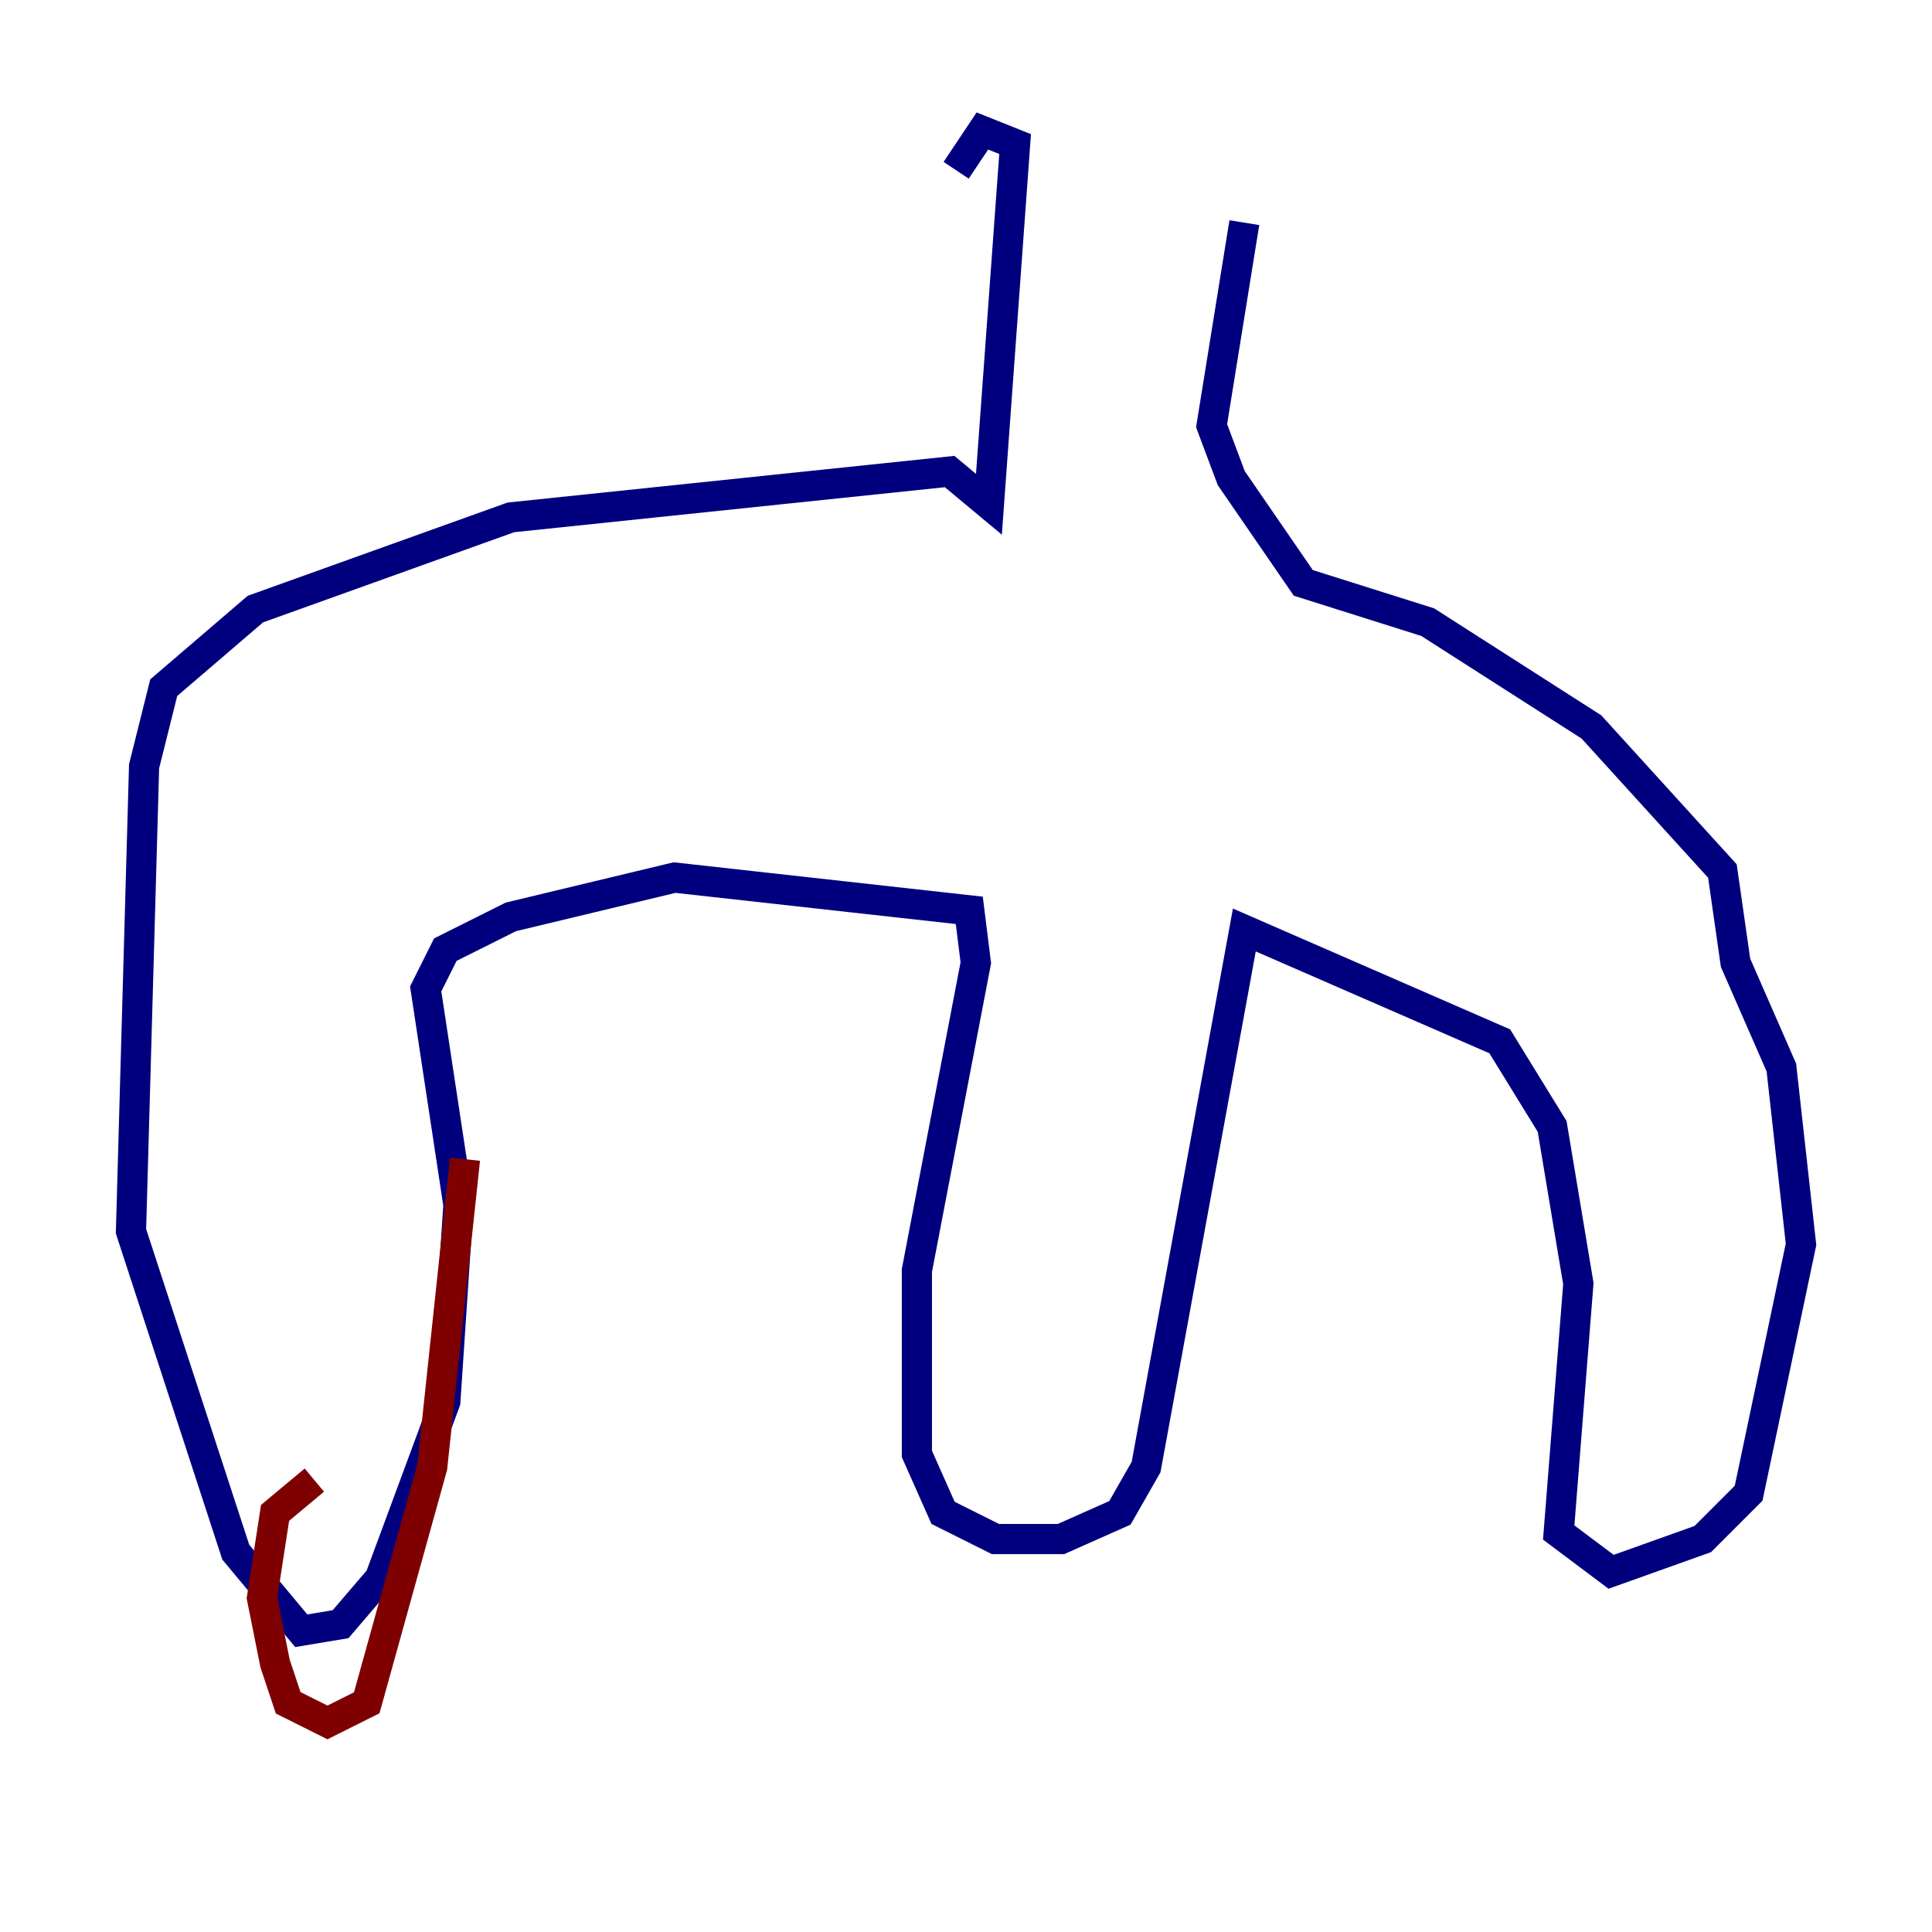 <?xml version="1.0" encoding="utf-8" ?>
<svg baseProfile="tiny" height="128" version="1.2" viewBox="0,0,128,128" width="128" xmlns="http://www.w3.org/2000/svg" xmlns:ev="http://www.w3.org/2001/xml-events" xmlns:xlink="http://www.w3.org/1999/xlink"><defs /><polyline fill="none" points="63.349,11.281 65.085,8.678 67.254,9.546 65.519,33.41 62.915,31.241 33.844,34.278 16.922,40.352 10.848,45.559 9.546,50.766 8.678,81.573 15.62,102.834 19.959,108.041 22.563,107.607 25.166,104.57 29.505,92.854 30.373,79.837 28.203,65.519 29.505,62.915 33.844,60.746 44.691,58.142 64.217,60.312 64.651,63.783 60.746,84.176 60.746,96.325 62.481,100.231 65.953,101.966 70.291,101.966 74.197,100.231 75.932,97.193 82.441,61.614 99.363,68.99 102.834,74.63 104.57,85.044 103.268,101.532 106.739,104.136 112.814,101.966 115.851,98.929 119.322,82.441 118.02,70.725 114.983,63.783 114.115,57.709 105.437,48.163 94.59,41.22 86.346,38.617 81.573,31.675 80.271,28.203 82.441,14.752" stroke="#00007f" stroke-width="2" /><polyline fill="none" points="20.827,98.061 18.224,100.231 17.356,105.871 18.224,110.21 19.091,112.814 21.695,114.115 24.298,112.814 28.637,97.193 30.807,76.8" stroke="#7f0000" stroke-width="2" /></svg>